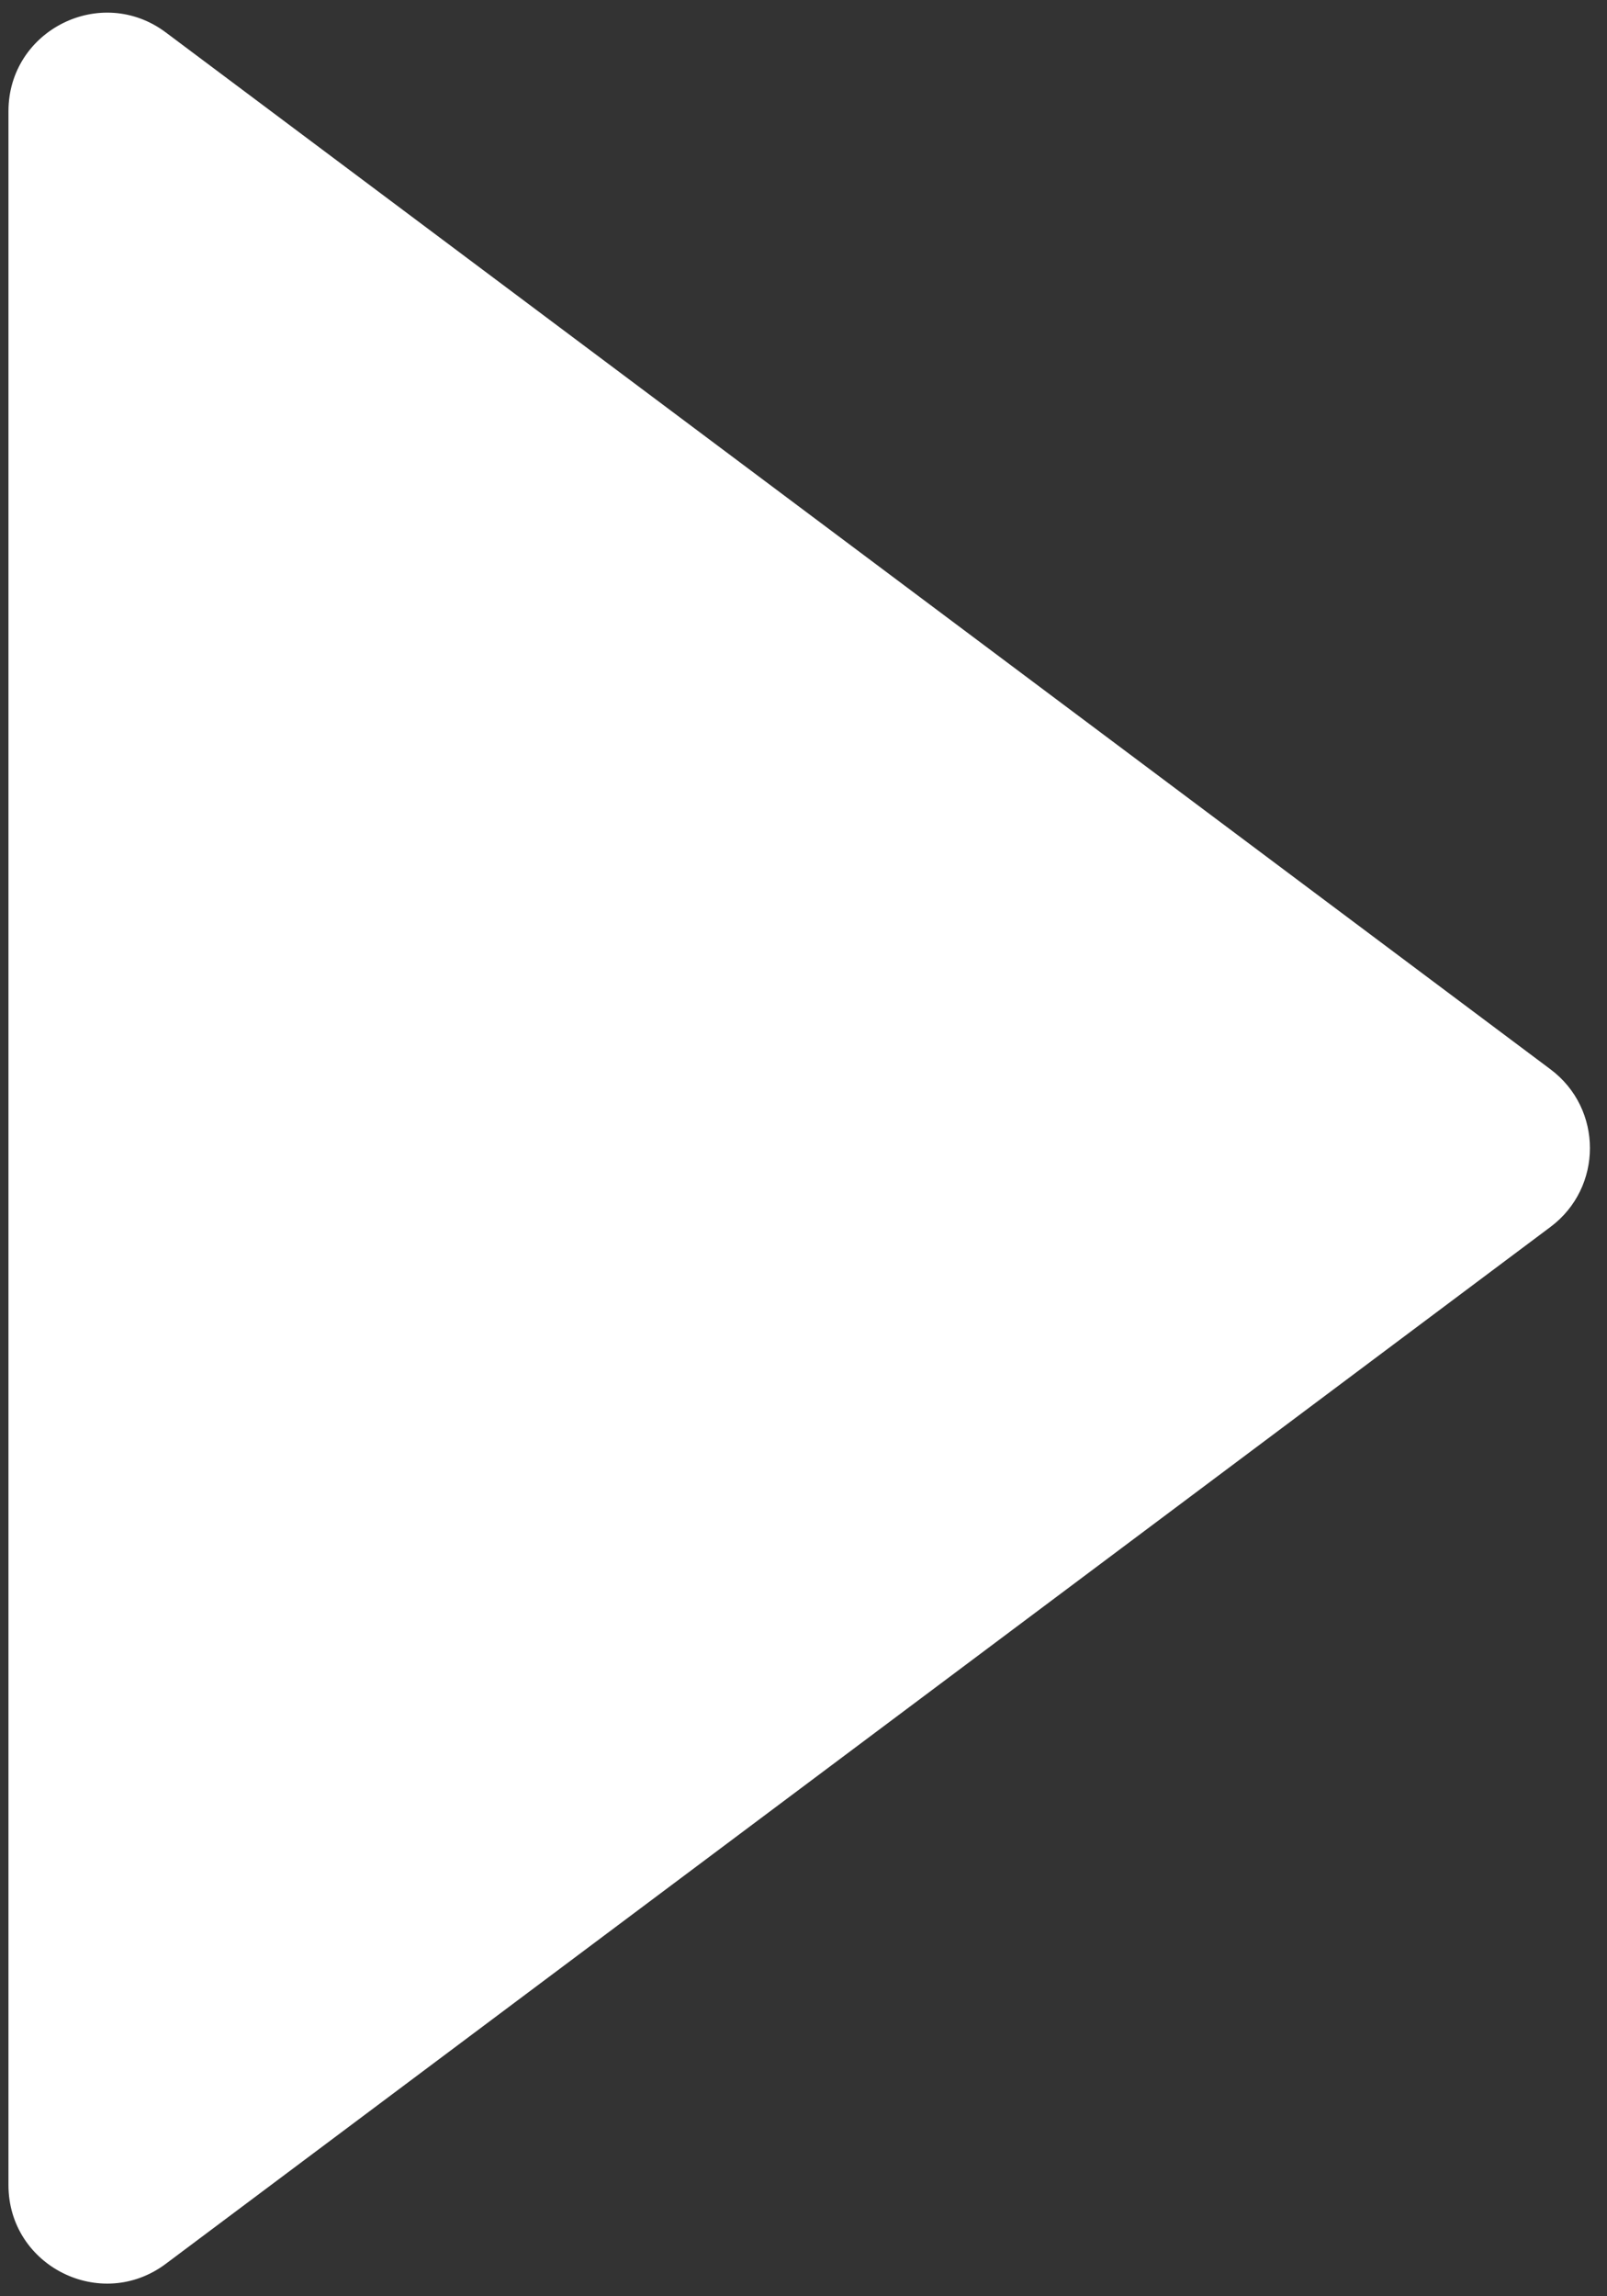 <svg width="49" height="70" viewBox="0 0 49 70" fill="none" xmlns="http://www.w3.org/2000/svg">
<rect x="0" y="0" width="49" height="70" fill="#333333" stroke="none"/>
<path d="M47.278 32.598C48.88 33.798 48.88 36.201 47.278 37.401L5.056 69.01C3.078 70.491 0.258 69.08 0.258 66.609L0.258 3.391C0.258 0.92 3.078 -0.492 5.056 0.989L47.278 32.598Z" fill="white"/>
</svg>
